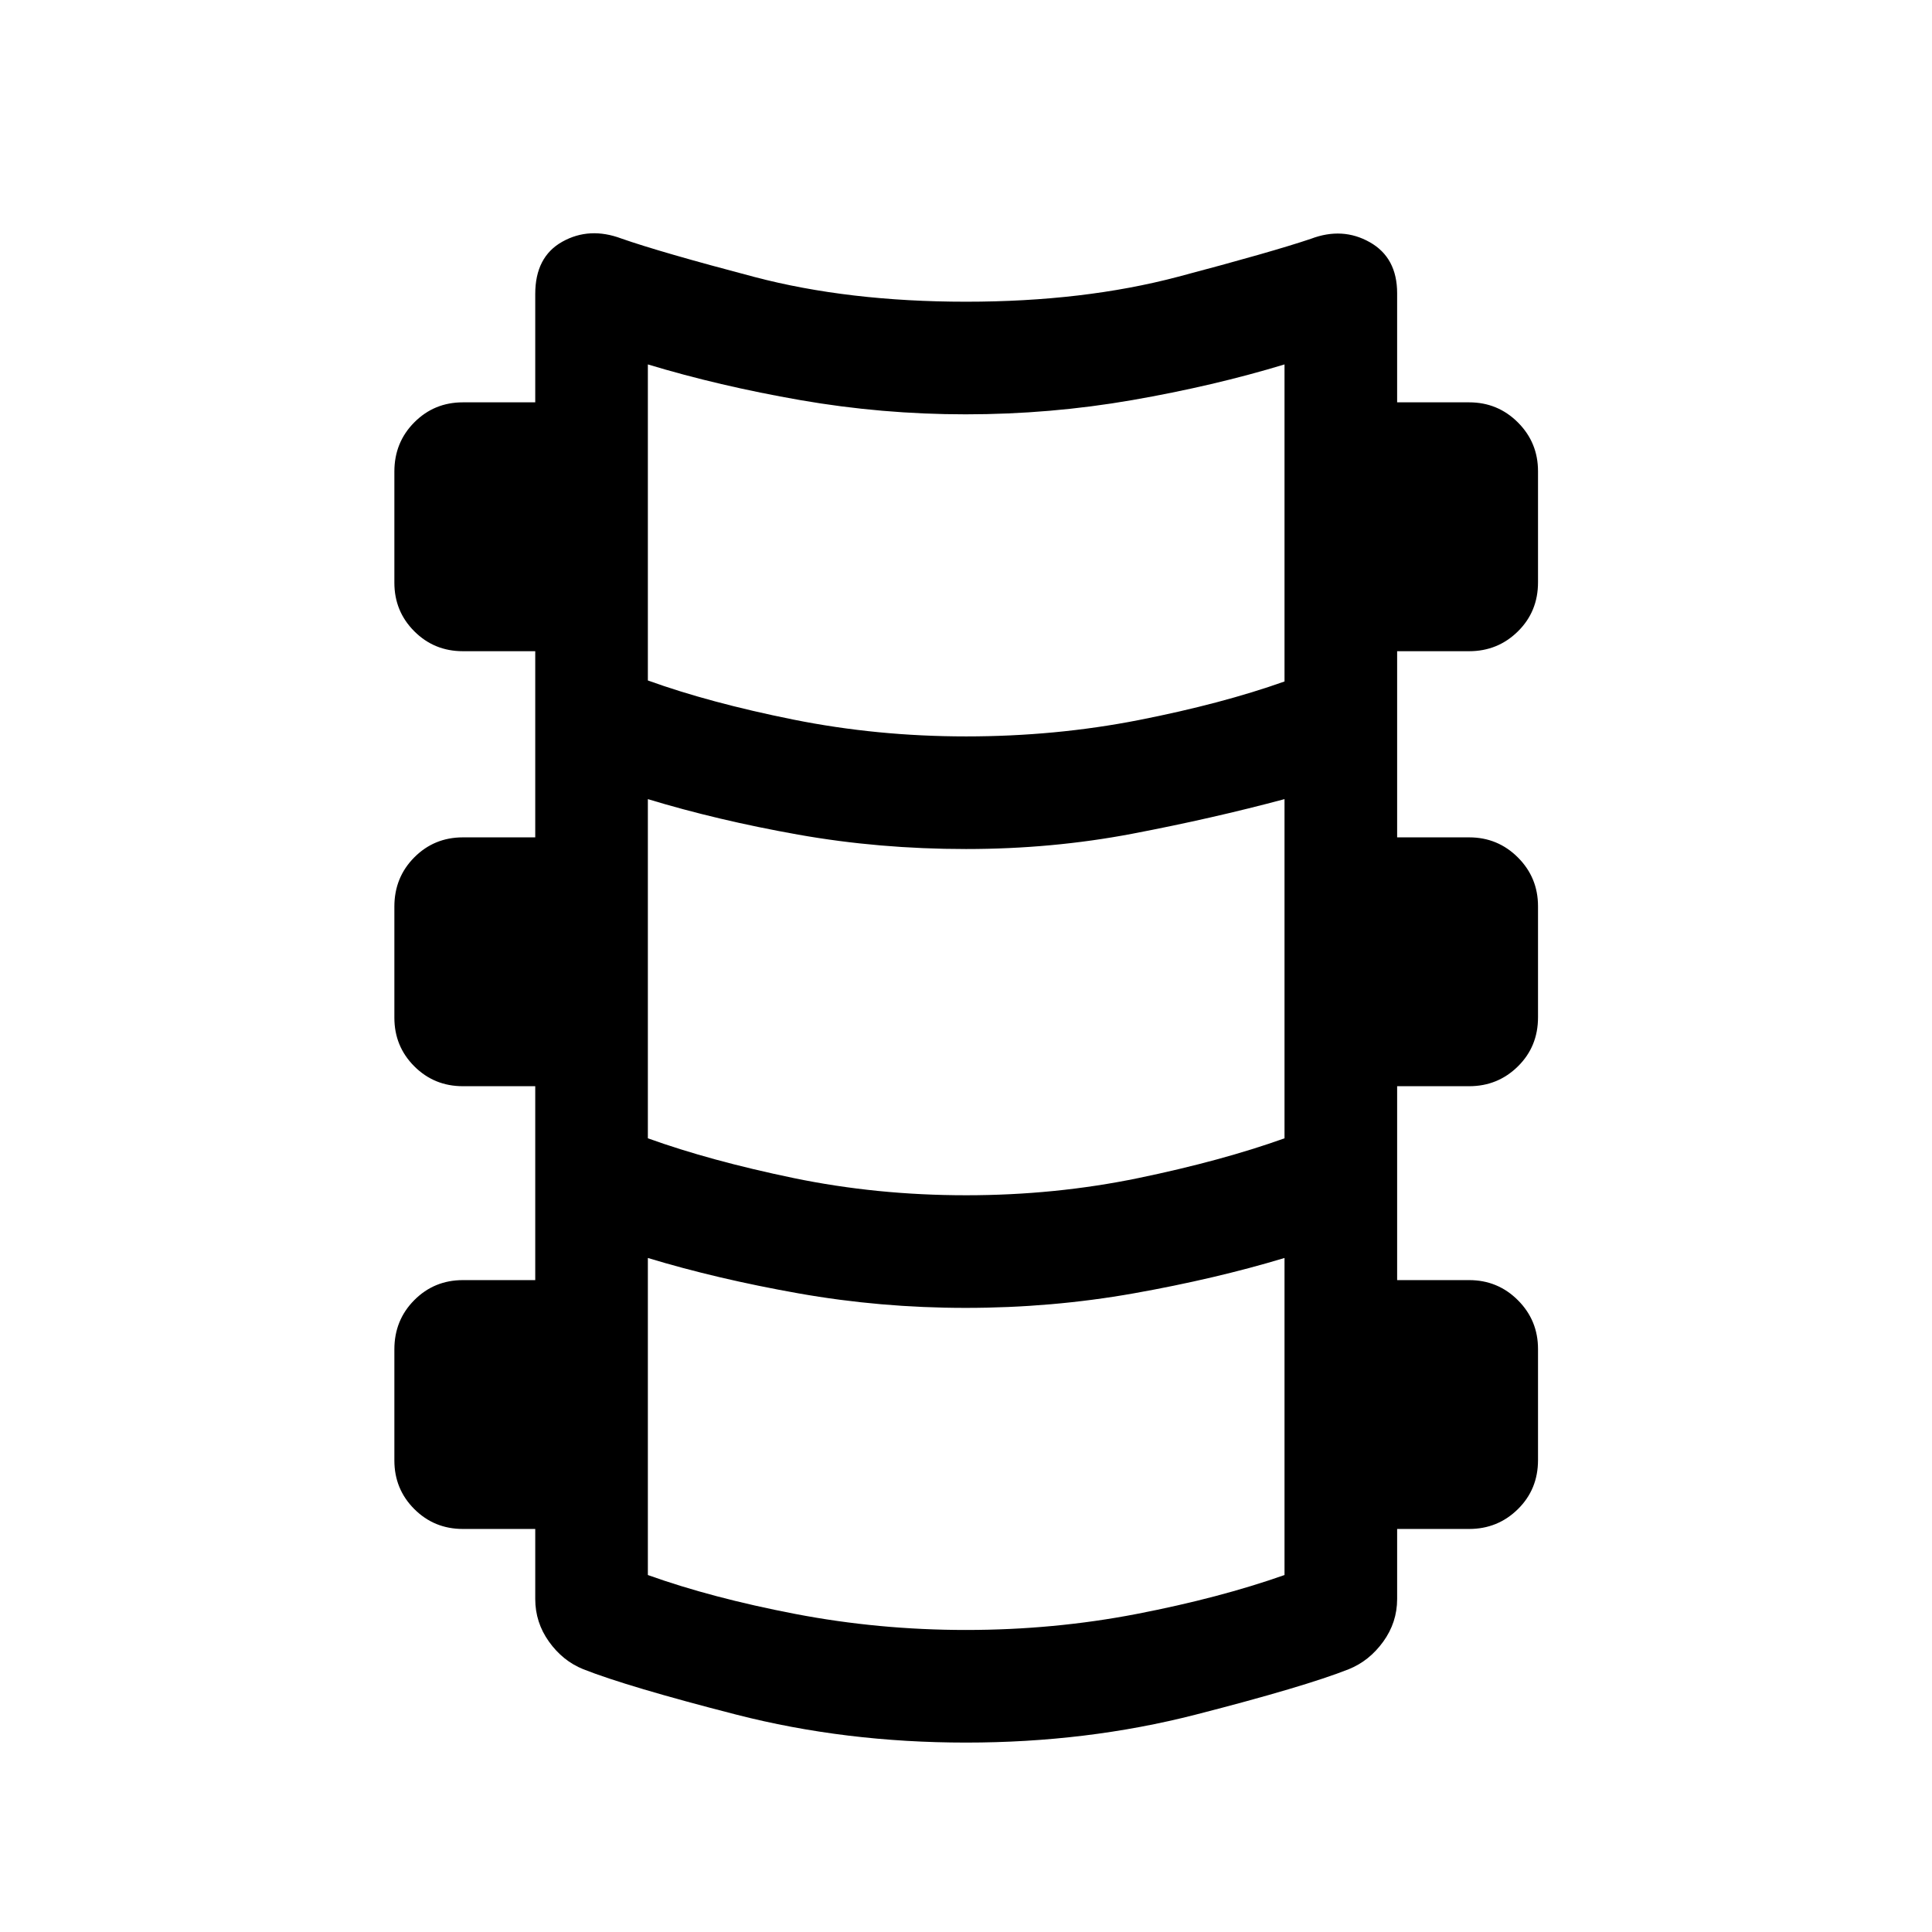 <svg xmlns="http://www.w3.org/2000/svg" height="24" viewBox="0 -960 960 960" width="24"><path d="M480-94.12q-59.96 0-114.08-13.88-54.11-13.89-76.11-22.58-10.19-4.11-17.02-13.68-6.83-9.56-6.83-21.2v-34.81H230q-14.25 0-24.14-9.89-9.9-9.9-9.9-24.15v-55.2q0-14.53 9.9-24.47 9.89-9.94 24.14-9.94h35.96v-96.35H230q-14.25 0-24.14-9.89-9.9-9.9-9.9-24.15v-55.2q0-14.53 9.9-24.47 9.89-9.94 24.14-9.94h35.96v-92.5H230q-14.25 0-24.14-9.9-9.9-9.89-9.9-24.14v-55.21q0-14.52 9.9-24.46 9.89-9.95 24.14-9.95h35.96v-53.84q0-18.46 13.46-25.98 13.47-7.52 29.39-1.56 19.19 6.73 65.98 19.06 46.79 12.32 105.21 12.32 58.42 0 105.21-12.36 46.79-12.37 66.17-18.9 15.73-5.97 29.29 1.71 13.56 7.68 13.56 25.32v54.23H730q14.25 0 24.24 9.99 9.99 9.99 9.99 24.24v55.21q0 14.52-9.99 24.37-9.99 9.85-24.24 9.85h-35.77v92.5H730q14.25 0 24.24 9.99 9.99 9.99 9.99 24.24v55.2q0 14.53-9.99 24.37-9.99 9.85-24.24 9.85h-35.77v96.35H730q14.25 0 24.24 9.99 9.99 9.99 9.99 24.24v55.2q0 14.53-9.99 24.37-9.99 9.85-24.24 9.85h-35.77v34.81q0 11.64-6.92 21.2-6.93 9.57-17.12 13.68-22 8.69-76.11 22.58Q539.96-94.12 480-94.12Zm0-499.96q44.46 0 85.79-8.11 41.32-8.12 72.48-19.19v-157.54q-35.19 10.69-75.81 17.75-40.61 7.05-82.65 7.05-41.54 0-82.06-7.05-40.52-7.06-75.83-17.75v157.04q30.66 11.07 72.29 19.44 41.64 8.36 85.79 8.36Zm0 228q44.35 0 85.67-8.55 41.33-8.56 72.6-19.75v-168.54q-35.85 9.61-75.69 17.21-39.85 7.59-82.58 7.59-43.15 0-83.37-7.15-40.21-7.15-74.71-17.65v168.54q31.08 11.19 72.41 19.75 41.32 8.55 85.67 8.55Zm0 216q43.65 0 84.83-7.96Q606-166 638.27-177.38v-157.54q-34.39 10.38-75 17.59-40.62 7.21-83.46 7.21-42.35 0-83.02-7.21-40.67-7.21-74.87-17.59v157.54q31.77 11.38 73.25 19.34 41.48 7.96 84.83 7.96Z"/></svg>